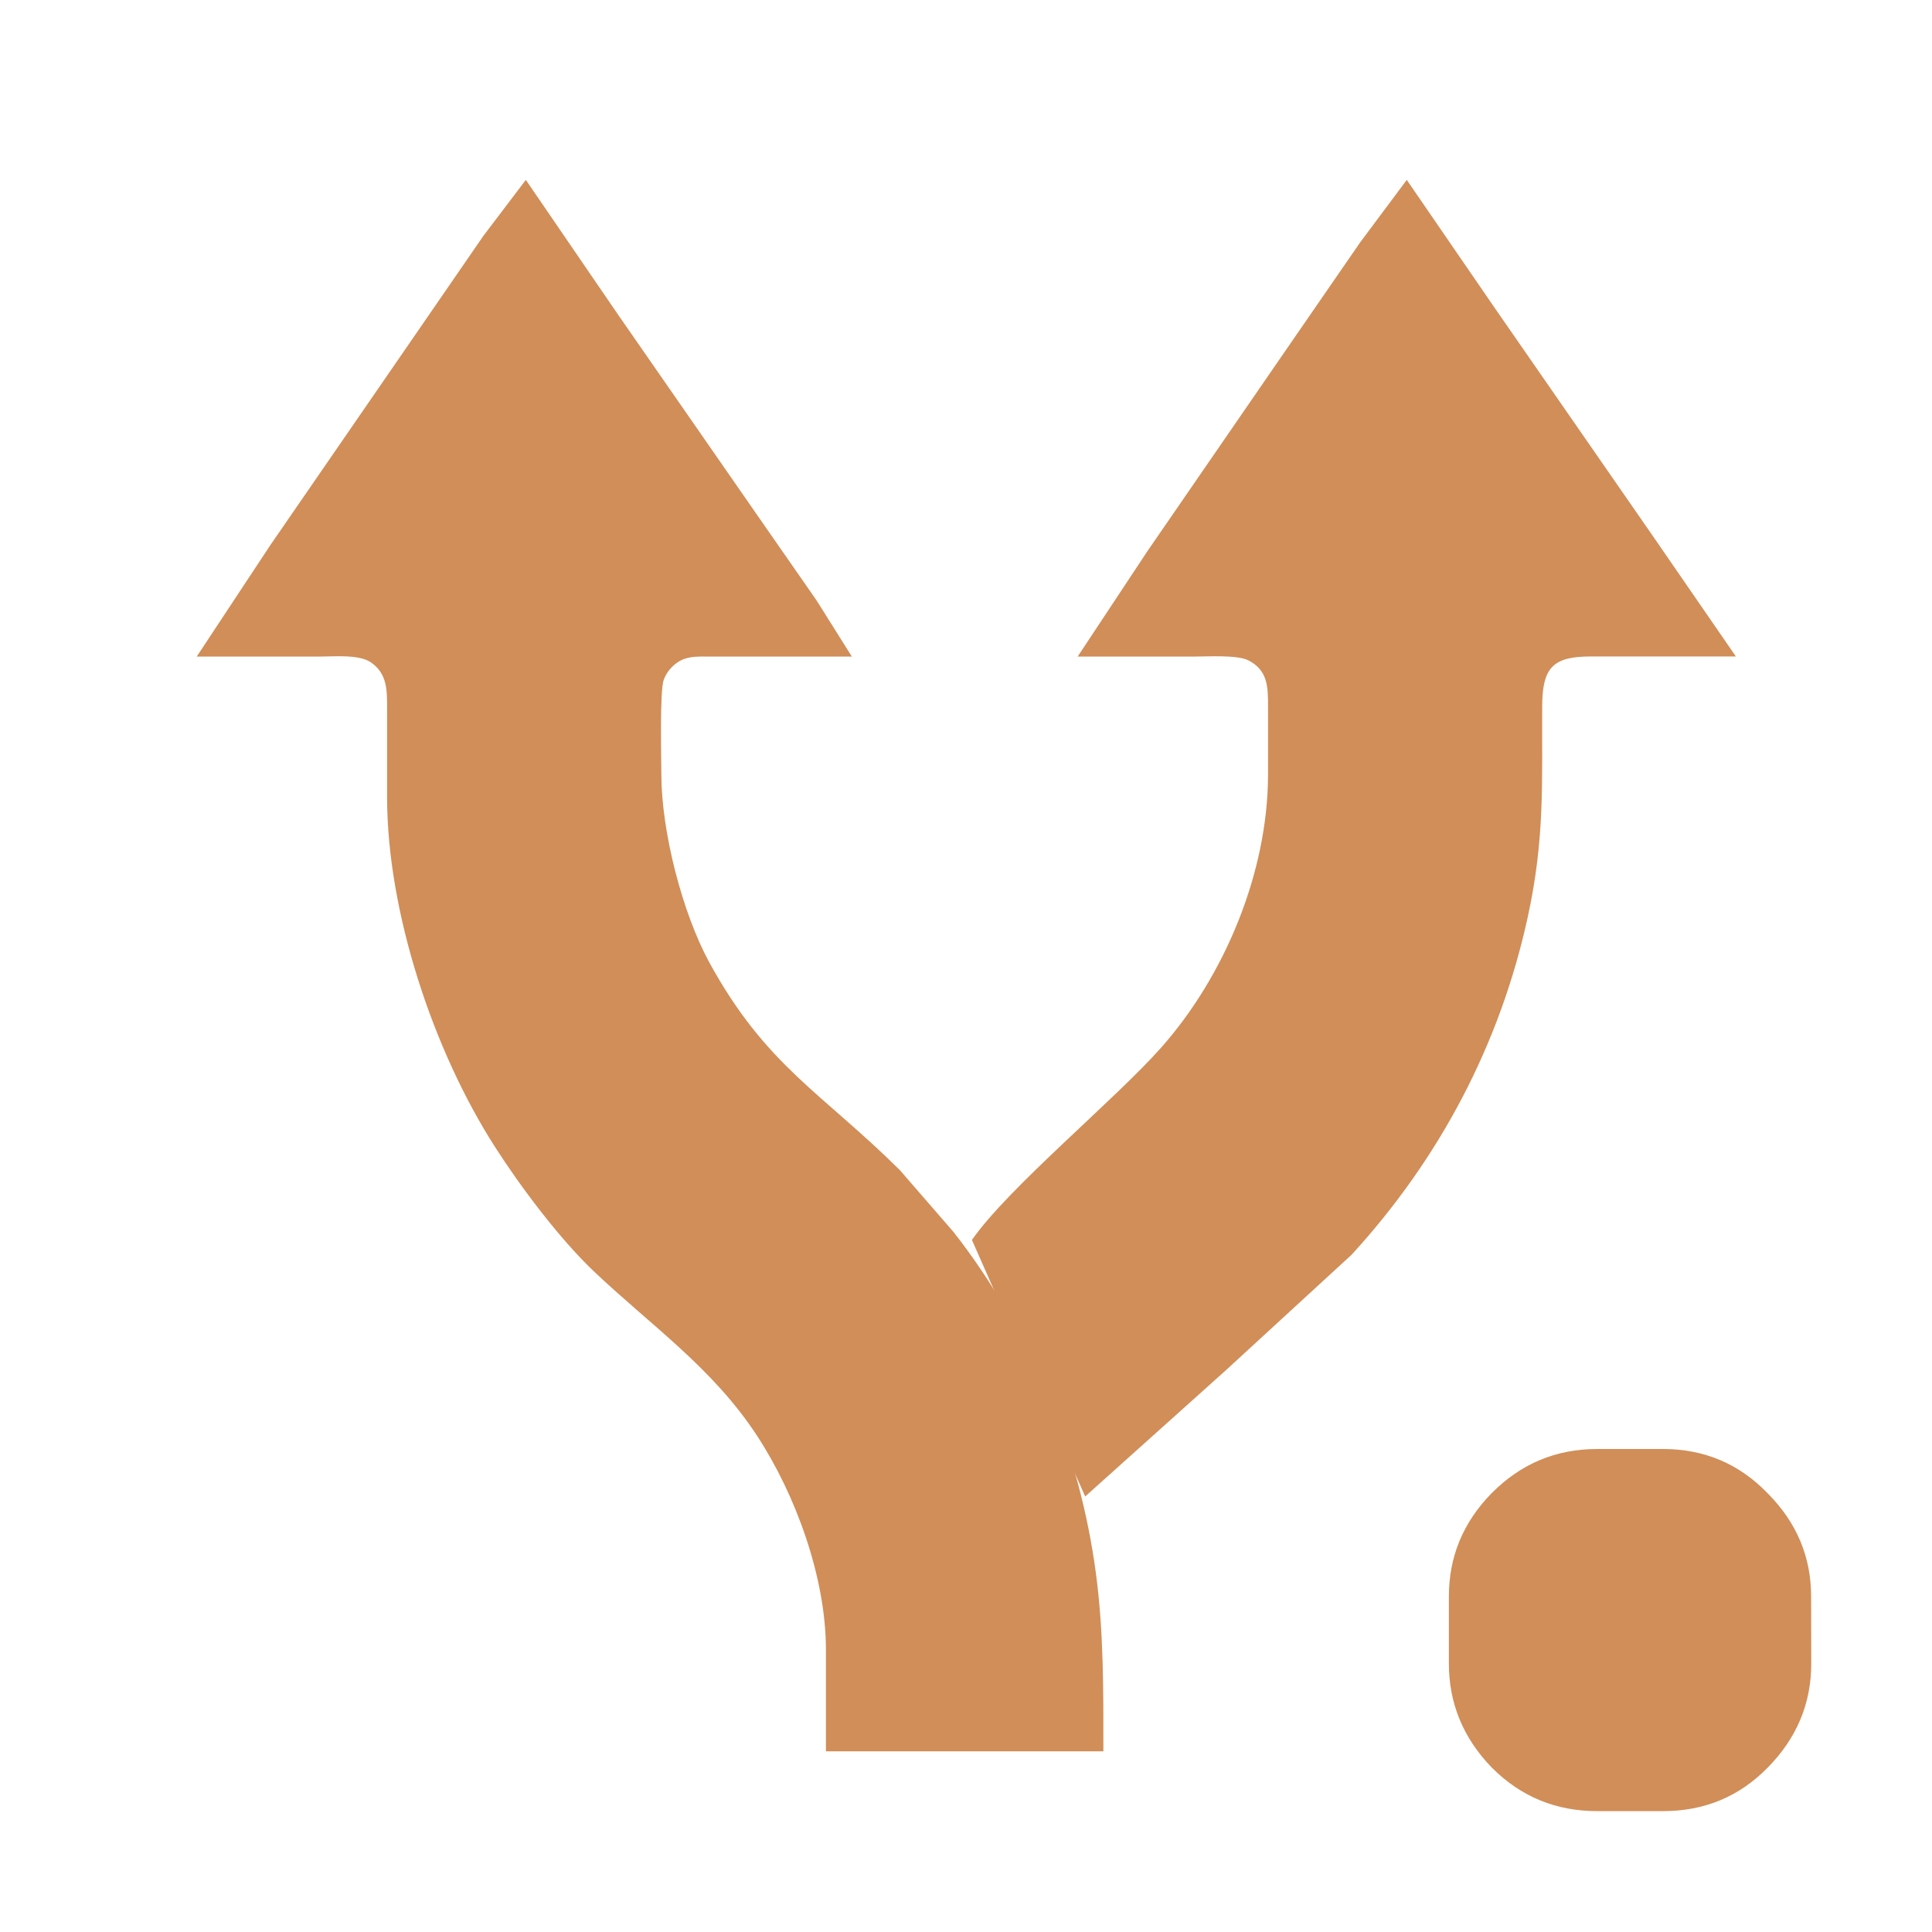 <?xml version="1.0" encoding="UTF-8" standalone="no"?>
<!-- Created with Inkscape (http://www.inkscape.org/) -->

<svg
   width="16"
   height="16"
   viewBox="0 0 16 16"
   version="1.1"
   id="svg298"
   xmlns:xlink="http://www.w3.org/1999/xlink"
   xmlns="http://www.w3.org/2000/svg"
   xmlns:svg="http://www.w3.org/2000/svg">
  <defs
     id="defs295">
    <linearGradient
       id="linearGradient1108">
      <stop
         style="stop-color:#000000;stop-opacity:1;"
         offset="0"
         id="stop1106" />
    </linearGradient>
    <linearGradient
       id="linearGradient2552">
      <stop
         style="stop-color:#000000;stop-opacity:1;"
         offset="0"
         id="stop2550" />
    </linearGradient>
    <linearGradient
       id="linearGradient2546">
      <stop
         style="stop-color:#000000;stop-opacity:1;"
         offset="0"
         id="stop2544" />
    </linearGradient>
    <linearGradient
       id="linearGradient2349">
      <stop
         style="stop-color:#000000;stop-opacity:0.495;"
         offset="0"
         id="stop2347" />
    </linearGradient>
    <linearGradient
       id="linearGradient2135">
      <stop
         style="stop-color:#000000;stop-opacity:1;"
         offset="0"
         id="stop2133" />
    </linearGradient>
    <linearGradient
       id="linearGradient2129">
      <stop
         style="stop-color:#000000;stop-opacity:1;"
         offset="0"
         id="stop2127" />
    </linearGradient>
    <linearGradient
       id="linearGradient2121">
      <stop
         style="stop-color:#000000;stop-opacity:1;"
         offset="0"
         id="stop2119" />
    </linearGradient>
    <linearGradient
       id="linearGradient2113">
      <stop
         style="stop-color:#ffffff;stop-opacity:1;"
         offset="0"
         id="stop2111" />
    </linearGradient>
    <linearGradient
       id="linearGradient1127">
      <stop
         style="stop-color:#000000;stop-opacity:1;"
         offset="0"
         id="stop1125" />
    </linearGradient>
    <linearGradient
       id="bordernum">
      <stop
         style="stop-color:#000000;stop-opacity:0.49;"
         offset="0"
         id="stop92534" />
    </linearGradient>
    <linearGradient
       id="linearGradient92410">
      <stop
         style="stop-color:#d18e58;stop-opacity:1;"
         offset="0"
         id="stop92408" />
    </linearGradient>
    <linearGradient
       id="linearGradient92404">
      <stop
         style="stop-color:#000000;stop-opacity:1;"
         offset="0"
         id="stop92402" />
    </linearGradient>
    <linearGradient
       id="linearGradient91228">
      <stop
         style="stop-color:#bebebe;stop-opacity:1;"
         offset="0"
         id="stop91226" />
    </linearGradient>
    <linearGradient
       id="linearGradient91147">
      <stop
         style="stop-color:#bebebe;stop-opacity:1;"
         offset="0"
         id="stop91145" />
    </linearGradient>
    <linearGradient
       id="linearGradient91109">
      <stop
         style="stop-color:#bebebe;stop-opacity:1;"
         offset="0"
         id="stop91107" />
    </linearGradient>
    <linearGradient
       id="linearGradient91054">
      <stop
         style="stop-color:#000000;stop-opacity:1;"
         offset="0"
         id="stop91052" />
    </linearGradient>
    <linearGradient
       id="linearGradient8948">
      <stop
         style="stop-color:#000000;stop-opacity:1;"
         offset="0"
         id="stop8946" />
    </linearGradient>
    <linearGradient
       id="linearGradient7961">
      <stop
         style="stop-color:#000000;stop-opacity:1;"
         offset="0"
         id="stop7959" />
    </linearGradient>
    <linearGradient
       id="linearGradient7949">
      <stop
         style="stop-color:#ff5b56;stop-opacity:1;"
         offset="0"
         id="stop7947" />
    </linearGradient>
    <linearGradient
       id="linearGradient6819">
      <stop
         style="stop-color:#000000;stop-opacity:1;"
         offset="0"
         id="stop6817" />
    </linearGradient>
    <linearGradient
       id="linearGradient6813">
      <stop
         style="stop-color:#818181;stop-opacity:1;"
         offset="0"
         id="stop6811" />
    </linearGradient>
    <linearGradient
       id="linearGradient5909">
      <stop
         style="stop-color:#d18e58;stop-opacity:1;"
         offset="0"
         id="stop5907" />
    </linearGradient>
    <linearGradient
       id="linearGradient4684">
      <stop
         style="stop-color:#000000;stop-opacity:1;"
         offset="0"
         id="stop4682" />
    </linearGradient>
    <linearGradient
       id="linearGradient2598">
      <stop
         style="stop-color:#ff5b56;stop-opacity:1;"
         offset="0"
         id="stop2596" />
    </linearGradient>
    <linearGradient
       id="linearGradient1117">
      <stop
         style="stop-color:#bebebe;stop-opacity:1;"
         offset="0"
         id="stop1115" />
    </linearGradient>
    <linearGradient
       xlink:href="#linearGradient5909"
       id="linearGradient8950"
       x1="79"
       y1="19"
       x2="83"
       y2="19"
       gradientUnits="userSpaceOnUse" />
    <linearGradient
       xlink:href="#linearGradient5909"
       id="linearGradient11849"
       gradientUnits="userSpaceOnUse"
       x1="8.057"
       y1="6.373"
       x2="14.979"
       y2="6.373"
       gradientTransform="translate(87.569,39.823)" />
    <linearGradient
       xlink:href="#linearGradient5909"
       id="linearGradient11851"
       gradientUnits="userSpaceOnUse"
       x1="1.033"
       y1="7.424"
       x2="9.249"
       y2="7.424"
       gradientTransform="translate(87.569,39.823)" />
  </defs>
  <path
     style="color:#000000;-inkscape-font-specification:'ProFont for Powerline Bold';fill:url(#linearGradient8950);fill-opacity:1;stroke:none;stroke-width:0.924;stroke-linecap:square;stroke-dasharray:none;paint-order:markers stroke fill"
     d="m 15,13.777 c 0,0.33 -0.12,0.617 -0.36,0.861 -0.236,0.241 -0.525,0.361 -0.867,0.361 H 13.227 c -0.342,0 -0.633,-0.12 -0.873,-0.361 -0.236,-0.244 -0.355,-0.531 -0.355,-0.861 v -0.556 c 0,-0.328 0.117,-0.611 0.35,-0.851 0.002,-0.001 0.003,-0.003 0.004,-0.004 C 12.595,12.122 12.885,12 13.227,12 h 0.545 c 0.342,0 0.631,0.122 0.867,0.367 0.24,0.241 0.36,0.526 0.36,0.856 z"
     id="path2769-3-5" />
  <g
     id="use5403"
     transform="translate(0.182,-0.153)">
    <g
       id="g11845"
       transform="matrix(0.914,0,0,1.004,0.503,0.696)"
       style="fill:none;stroke:none;stroke-opacity:1">
      <path
         style="display:inline;fill:url(#linearGradient11849);fill-opacity:1;fill-rule:nonzero;stroke:none;stroke-width:0.522;stroke-linecap:butt;stroke-linejoin:miter;stroke-miterlimit:4;stroke-dasharray:none;stroke-dashoffset:0;stroke-opacity:1;paint-order:fill markers stroke"
         d="M 8.057,9.687 C 8.385,9.257 9.358,8.526 9.77,8.102 10.347,7.51 10.738,6.656 10.74,5.851 v -0.569 c -2.93e-4,-0.158 -0.002,-0.292 -0.176,-0.375 -0.1,-0.048 -0.374,-0.032 -0.496,-0.032 H 9.015 l 0.631,-0.868 1.21,-1.6 0.719,-0.949 0.422,-0.515 0.777,1.03 1.466,1.925 0.739,0.976 h -1.316 c -0.339,5.42e-4 -0.437,0.089 -0.439,0.407 -0.003,0.642 0.024,1.091 -0.129,1.735 -0.252,1.058 -0.802,2.002 -1.598,2.793 L 10.36,10.76 9.083,11.803"
         id="path11841"
         mask="none" />
      <path
         style="fill:url(#linearGradient11851);fill-opacity:1;stroke:none;stroke-width:0.522;stroke-dasharray:none;stroke-opacity:1"
         d="m 4.015,0.943 0.836,1.112 1.282,1.681 0.518,0.678 0.318,0.461 H 5.682 c -0.086,0 -0.184,-0.006 -0.263,0.032 -0.07,0.033 -0.126,0.091 -0.154,0.158 -0.038,0.091 -0.022,0.649 -0.022,0.786 8.77e-4,0.467 0.19,1.138 0.434,1.546 0.513,0.854 1.019,1.075 1.726,1.713 l 0.487,0.511 c 0.691,0.802 1.143,1.803 1.291,2.82 0.071,0.487 0.067,0.973 0.067,1.464 H 6.734 V 13.064 C 6.734,12.473 6.461,11.79 6.11,11.302 5.706,10.74 5.15,10.394 4.629,9.944 4.318,9.674 3.967,9.249 3.733,8.916 3.178,8.127 2.76,6.988 2.758,6.041 v -0.732 c -2.925e-4,-0.15 0.005,-0.292 -0.148,-0.387 -0.108,-0.067 -0.335,-0.047 -0.466,-0.047 H 1.033 L 1.702,3.953 2.913,2.353 3.631,1.404 4.015,0.943 Z"
         id="path11843" />
    </g>
  </g>
</svg>
